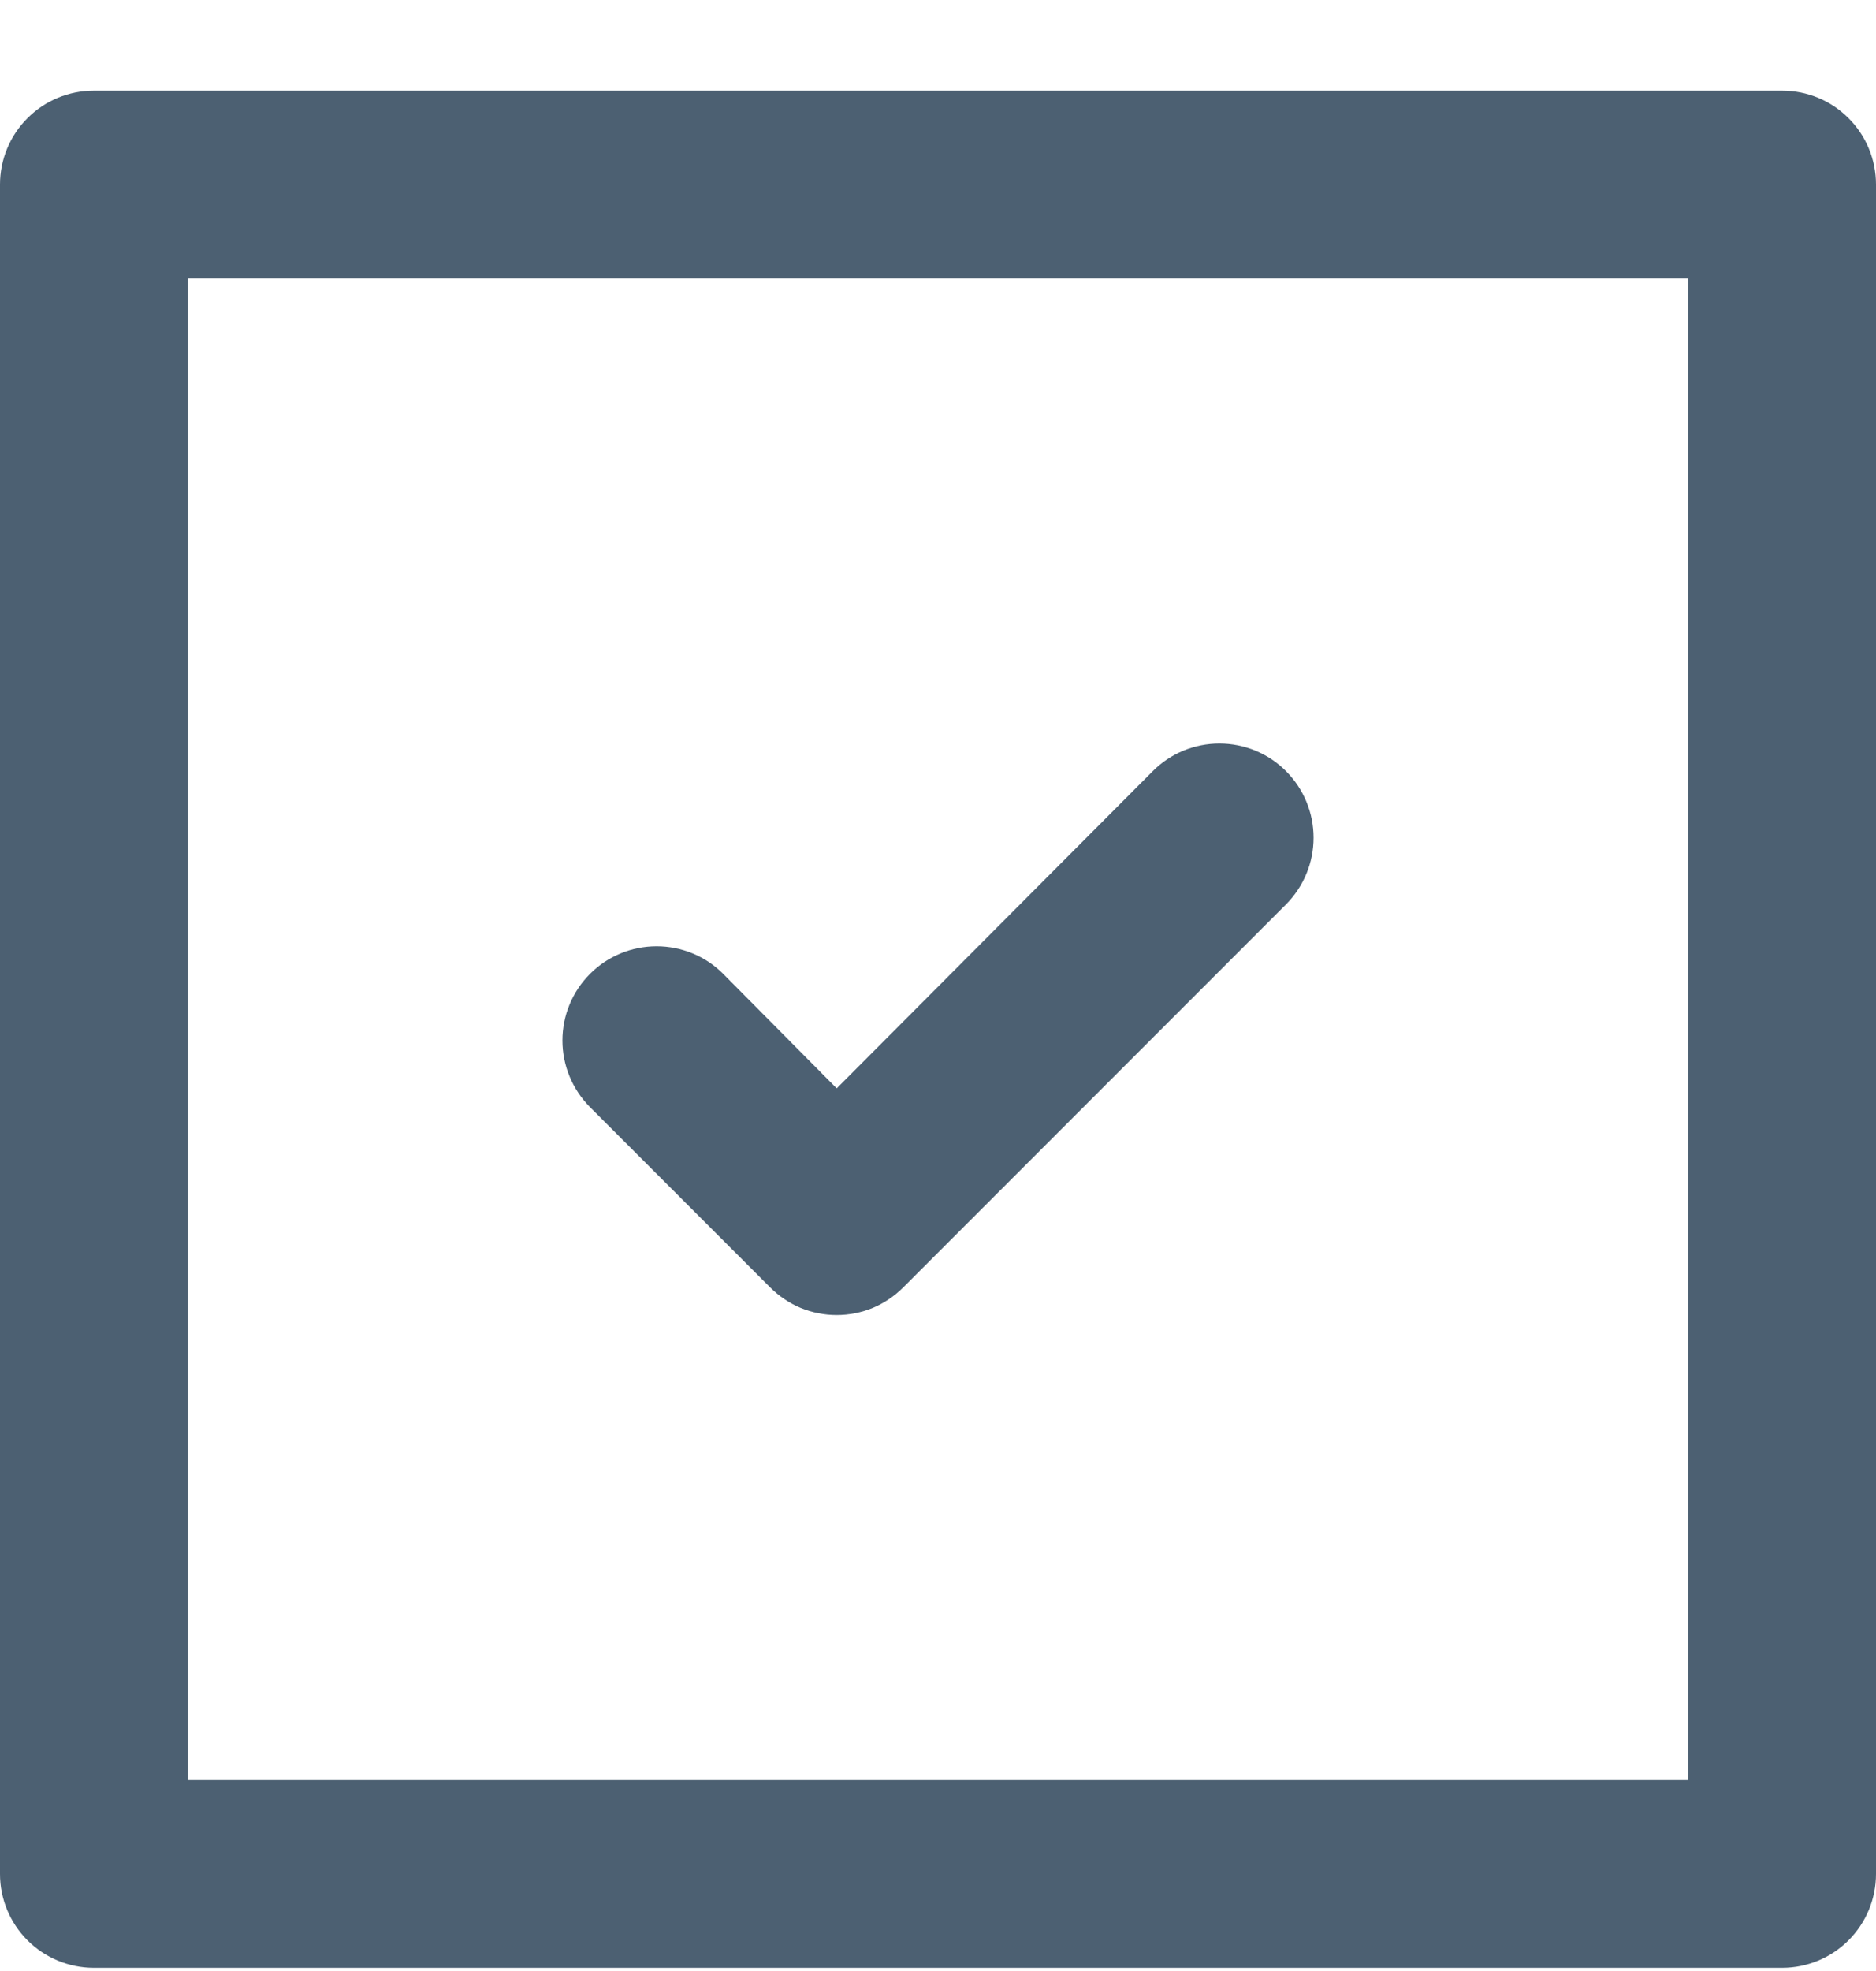 <svg width="20" height="21" viewBox="0 0 20 21" fill="none" xmlns="http://www.w3.org/2000/svg">
<path d="M8.21 13.716C8.303 13.809 8.414 13.884 8.535 13.935C8.657 13.985 8.788 14.011 8.92 14.011C9.052 14.011 9.183 13.985 9.305 13.935C9.426 13.884 9.537 13.809 9.63 13.716L13.71 9.636C13.898 9.447 14.004 9.192 14.004 8.926C14.004 8.659 13.898 8.404 13.71 8.216C13.522 8.027 13.266 7.922 13 7.922C12.734 7.922 12.478 8.027 12.29 8.216L8.92 11.596L7.71 10.376C7.522 10.187 7.266 10.082 7 10.082C6.734 10.082 6.478 10.187 6.29 10.376C6.102 10.564 5.996 10.819 5.996 11.086C5.996 11.352 6.102 11.607 6.29 11.796L8.21 13.716ZM19 0.966H1C0.735 0.966 0.48 1.071 0.293 1.259C0.105 1.446 0 1.701 0 1.966V19.966C0 20.231 0.105 20.485 0.293 20.673C0.48 20.86 0.735 20.966 1 20.966H19C19.265 20.966 19.52 20.86 19.707 20.673C19.895 20.485 20 20.231 20 19.966V1.966C20 1.701 19.895 1.446 19.707 1.259C19.52 1.071 19.265 0.966 19 0.966ZM18 18.966H2V2.966H18V18.966Z" fill="#4C6072"/>
</svg>
